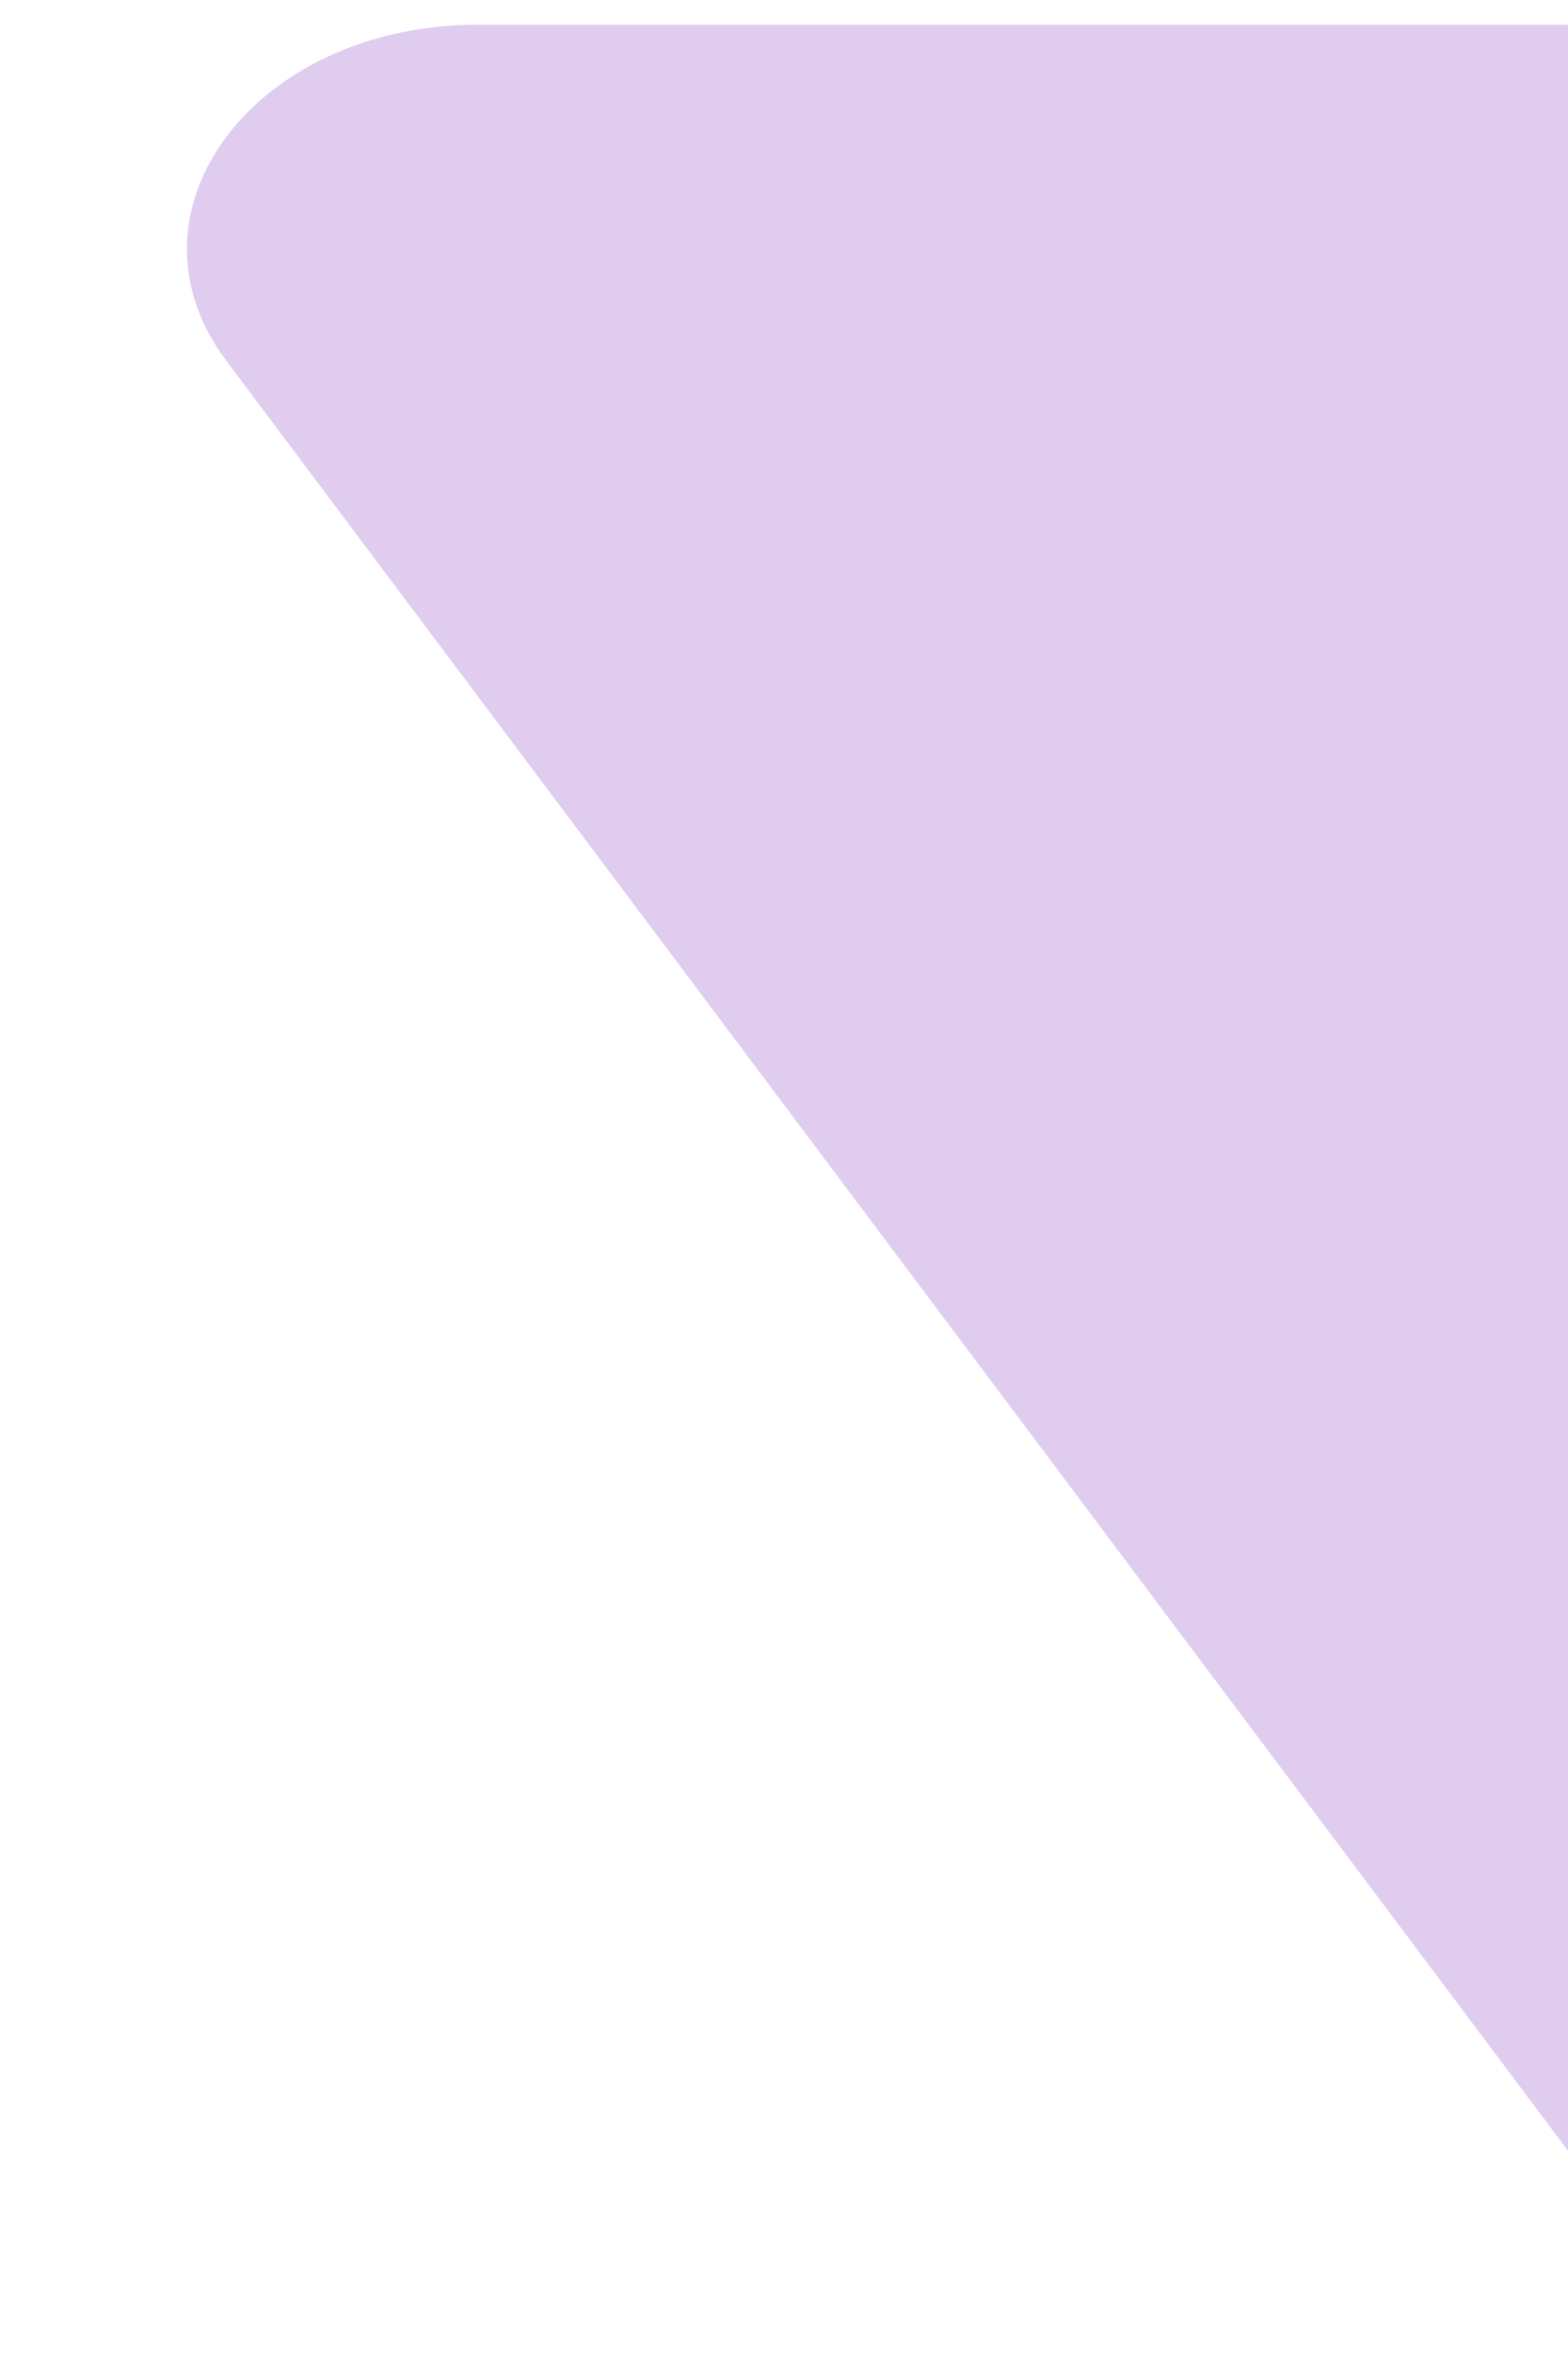 <svg width="8" height="12" viewBox="0 0 8 12" fill="none" xmlns="http://www.w3.org/2000/svg">
<path d="M8.068 11.059C8.639 11.82 10.066 11.82 10.637 11.059L17.55 1.84C18.122 1.078 17.406 0.126 16.265 0.126H2.439C1.299 0.126 0.583 1.078 1.155 1.84L8.068 11.059Z" fill="#6500AC" fill-opacity="0.2"/>
</svg>

